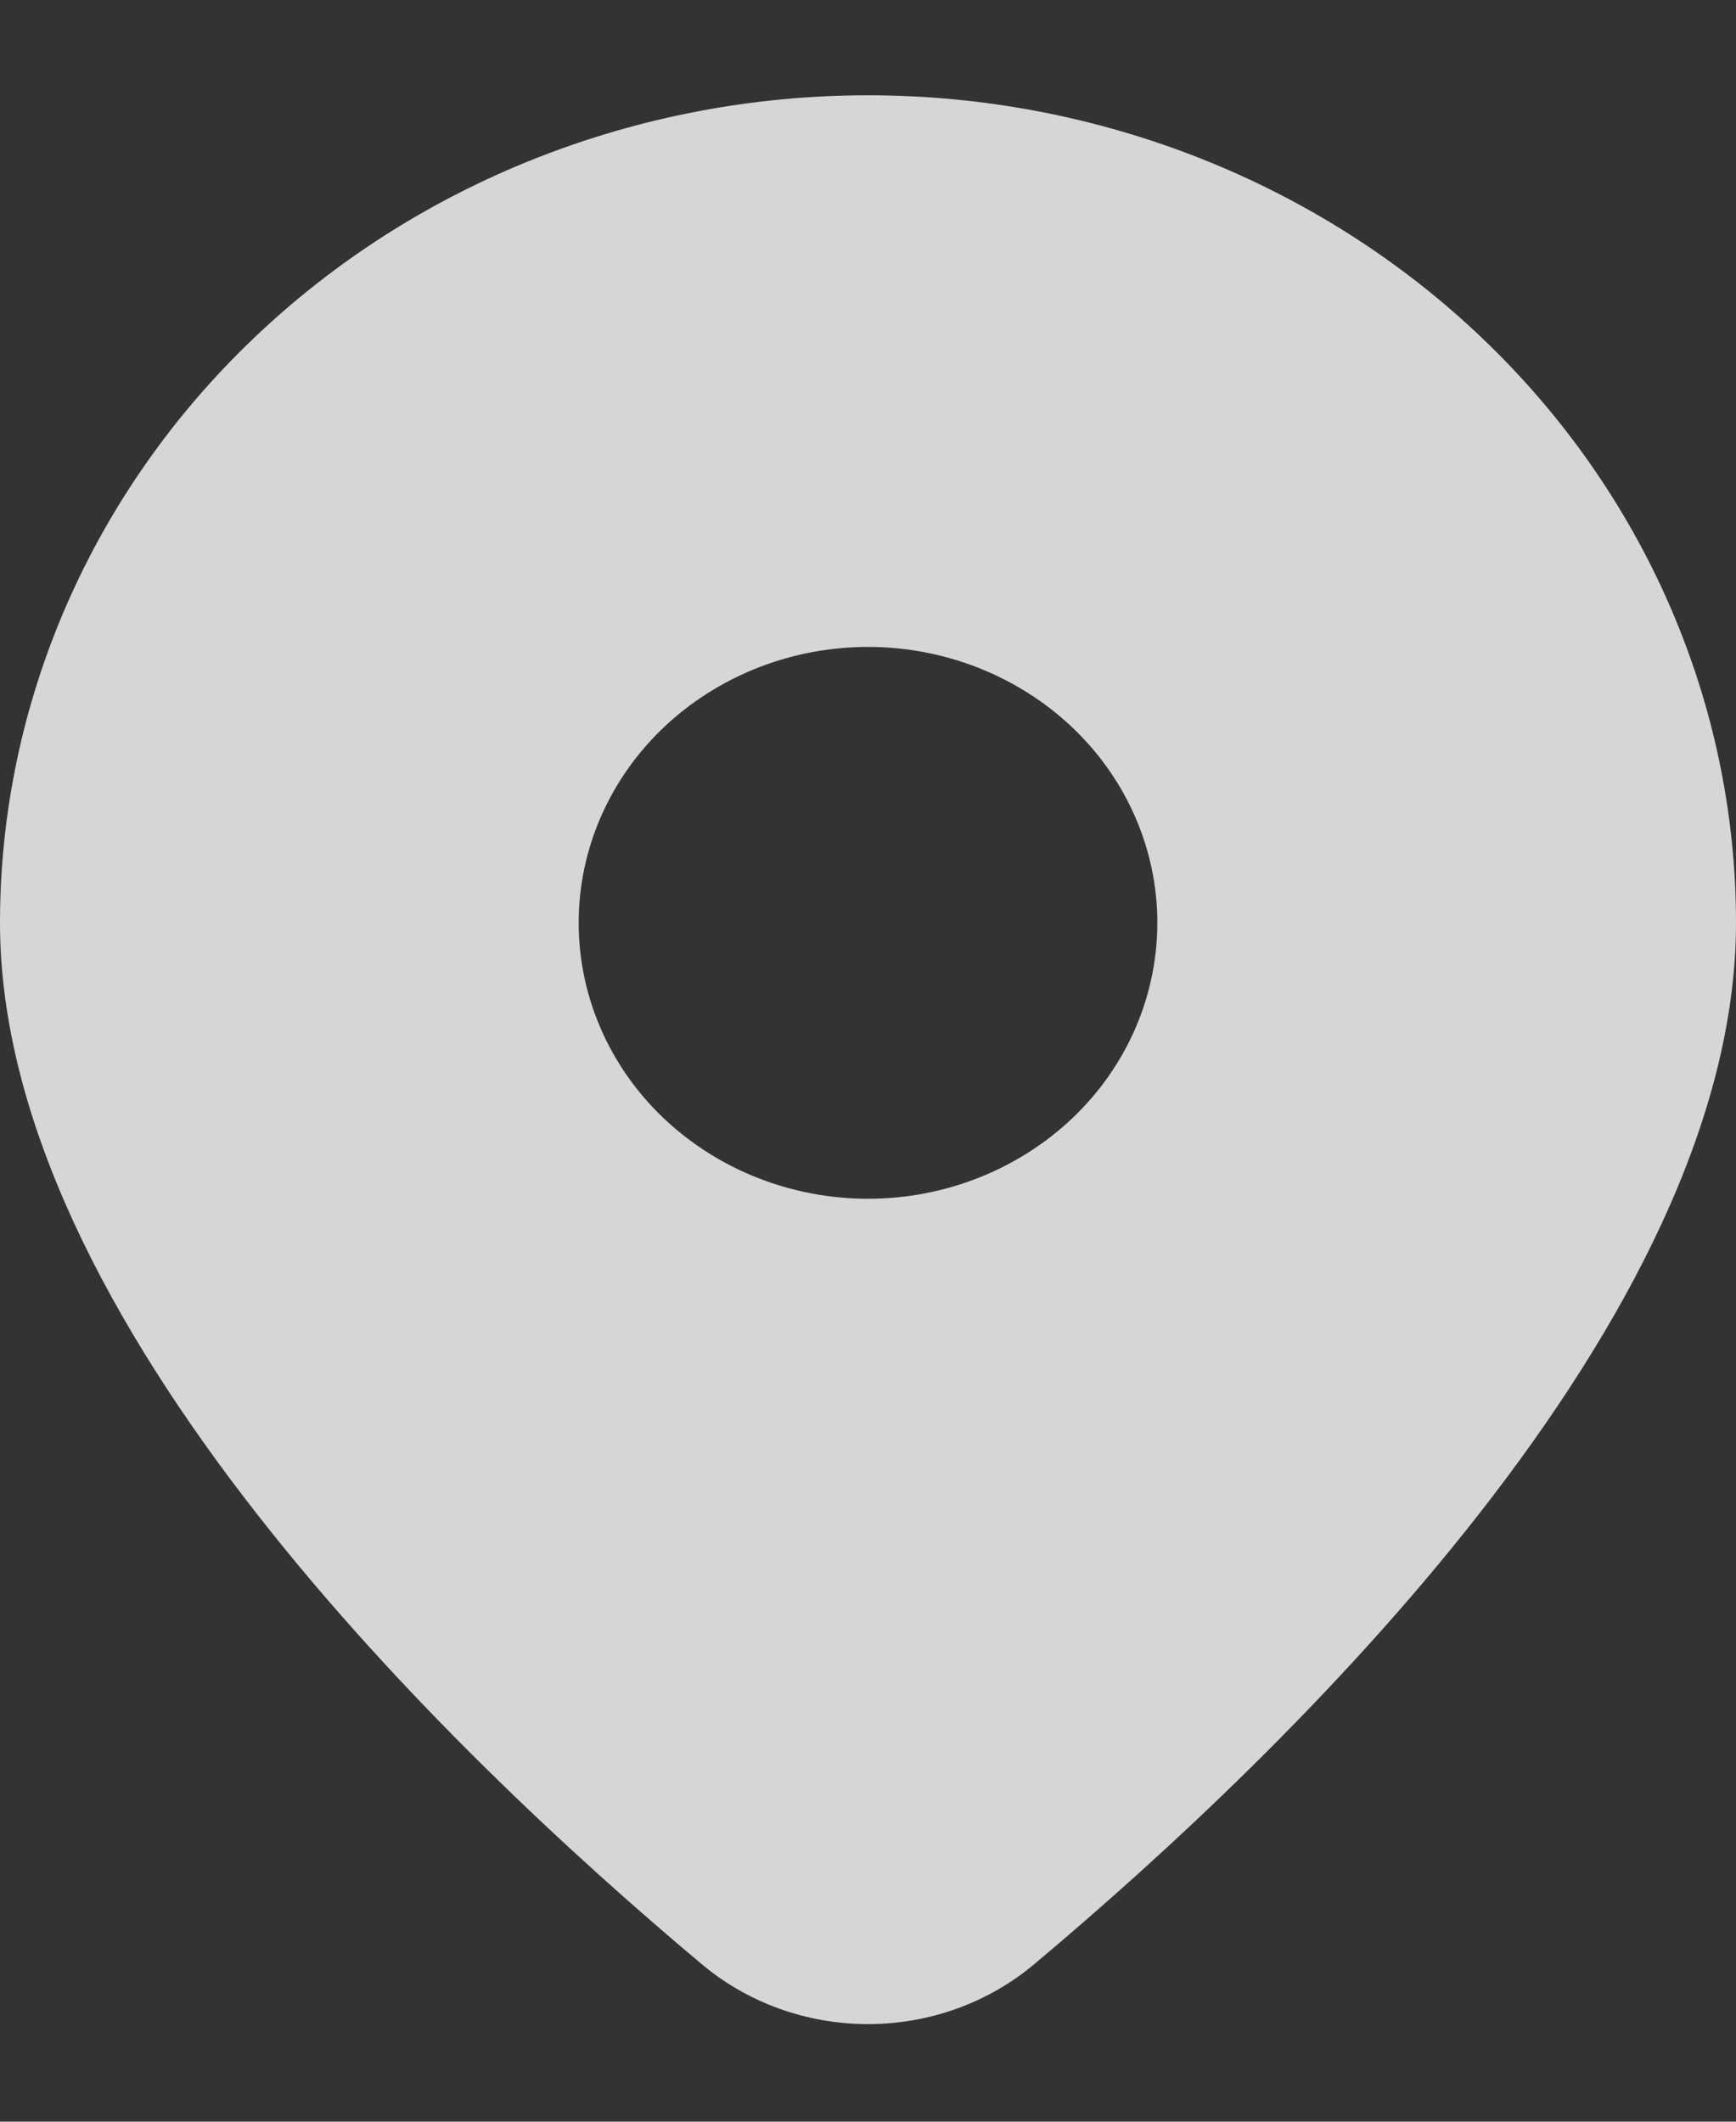 <svg width="9" height="11" viewBox="0 0 9 11" fill="none" xmlns="http://www.w3.org/2000/svg">
<rect x="0" y="0" width="9" height="11" fill="#333333" stroke="none"/>
<path d="M5.367 10.179C6.674 9.082 9 6.841 9 4.784C9 3.647 8.526 2.555 7.682 1.751C6.838 0.946 5.693 0.494 4.5 0.494C3.307 0.494 2.162 0.946 1.318 1.751C0.474 2.555 1.77842e-08 3.647 0 4.784C0 6.841 2.325 9.082 3.633 10.179C3.872 10.382 4.18 10.494 4.5 10.494C4.82 10.494 5.128 10.382 5.367 10.179ZM3 4.784C3 4.405 3.158 4.041 3.439 3.773C3.721 3.505 4.102 3.354 4.5 3.354C4.898 3.354 5.279 3.505 5.561 3.773C5.842 4.041 6 4.405 6 4.784C6 5.164 5.842 5.528 5.561 5.796C5.279 6.064 4.898 6.215 4.5 6.215C4.102 6.215 3.721 6.064 3.439 5.796C3.158 5.528 3 5.164 3 4.784Z" fill="white" fill-opacity="0.8"/>
</svg>
